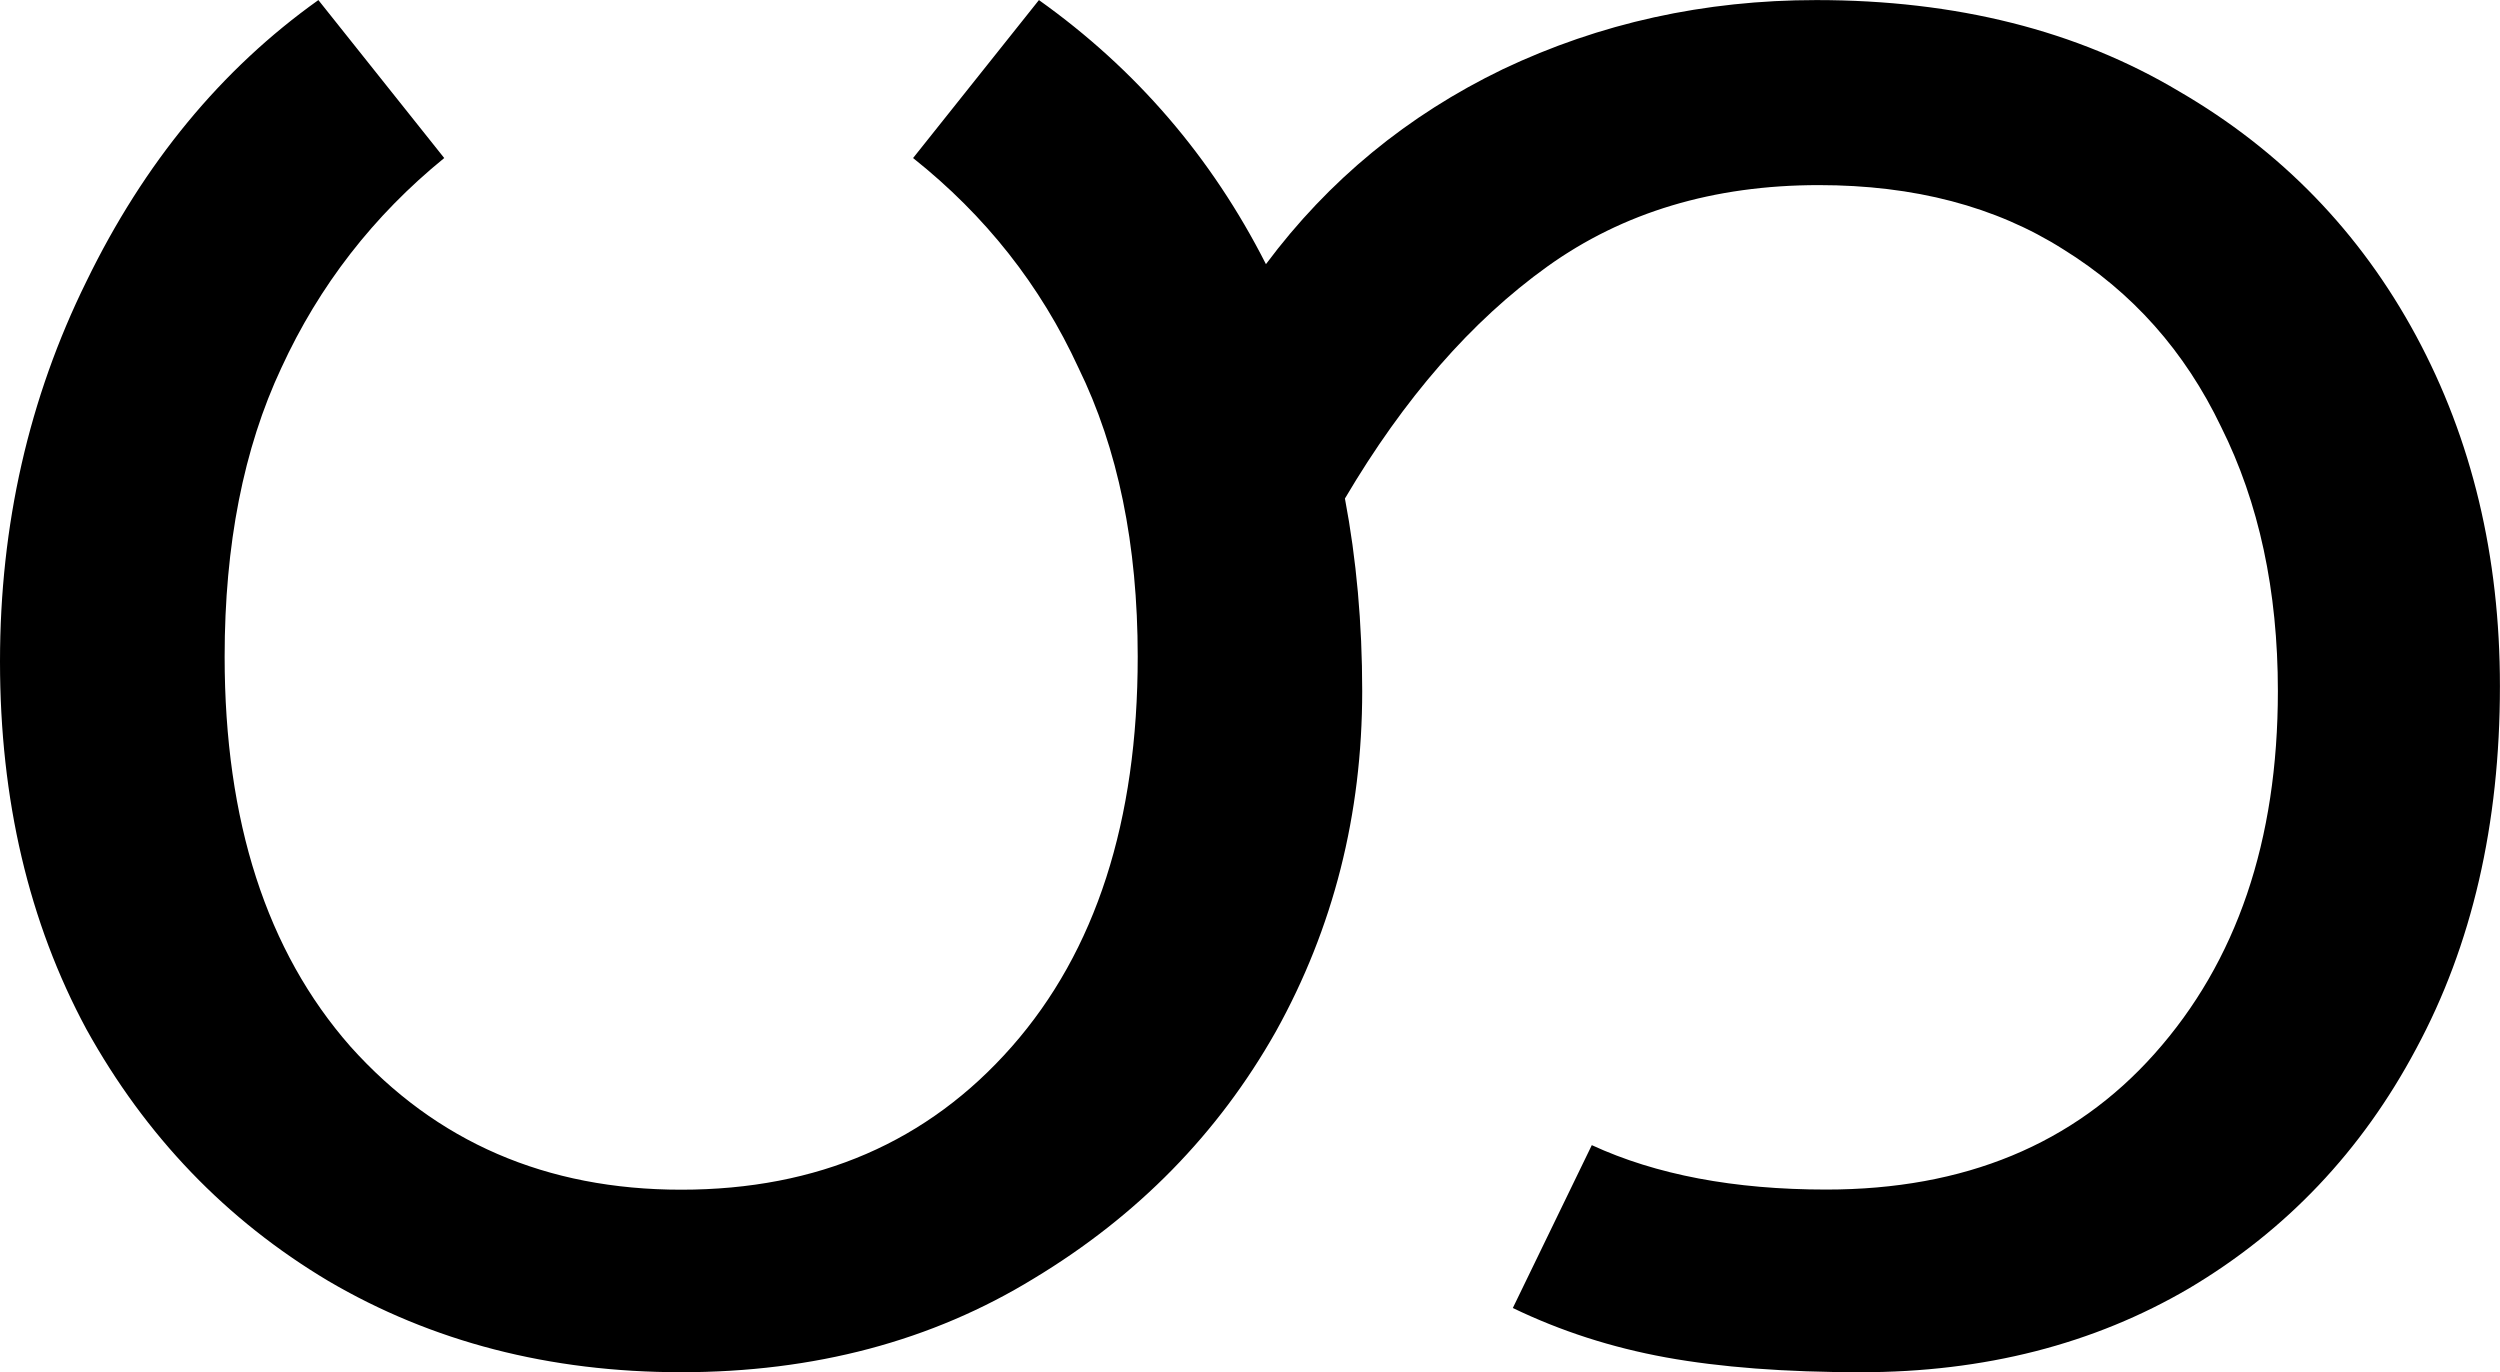 <svg width="35.736mm" height="19.614mm" version="1.1" viewBox="0 0 35.736 19.614" xmlns="http://www.w3.org/2000/svg">
 <g transform="translate(-30.752 -35.096)" stroke-width=".265" aria-label="ဟ">
  <path d="m40.489 54.711q-2.822 0-5.045-1.305-2.187-1.305-3.457-3.598-1.235-2.293-1.235-5.256 0-2.928 1.235-5.433 1.235-2.54 3.316-4.022l1.799 2.258q-1.517 1.235-2.328 2.999-0.811 1.729-0.811 4.128 0 3.528 1.799 5.574 1.834 2.046 4.727 2.046 2.928 0 4.727-2.046 1.799-2.046 1.799-5.574 0-2.399-0.847-4.128-0.811-1.764-2.364-2.999l1.799-2.258q2.081 1.482 3.245 3.775 1.341-1.799 3.387-2.787 2.081-0.988 4.48-0.988 2.999 0 5.186 1.305 2.187 1.27 3.387 3.493 1.199 2.223 1.199 5.009 0 2.963-1.199 5.186-1.164 2.187-3.245 3.422-2.046 1.199-4.692 1.199-1.623 0-2.787-0.212-1.164-0.212-2.187-0.706l1.129-2.328q1.376 0.635 3.351 0.635 2.963 0 4.692-1.94 1.764-1.976 1.764-5.186 0-2.152-0.811-3.775-0.776-1.623-2.258-2.54-1.446-0.917-3.493-0.917-2.258 0-3.881 1.164-1.623 1.164-2.893 3.316 0.247 1.305 0.247 2.752 0 2.646-1.235 4.868-1.235 2.187-3.457 3.528-2.187 1.341-5.045 1.341z"/>
 </g>
</svg>
